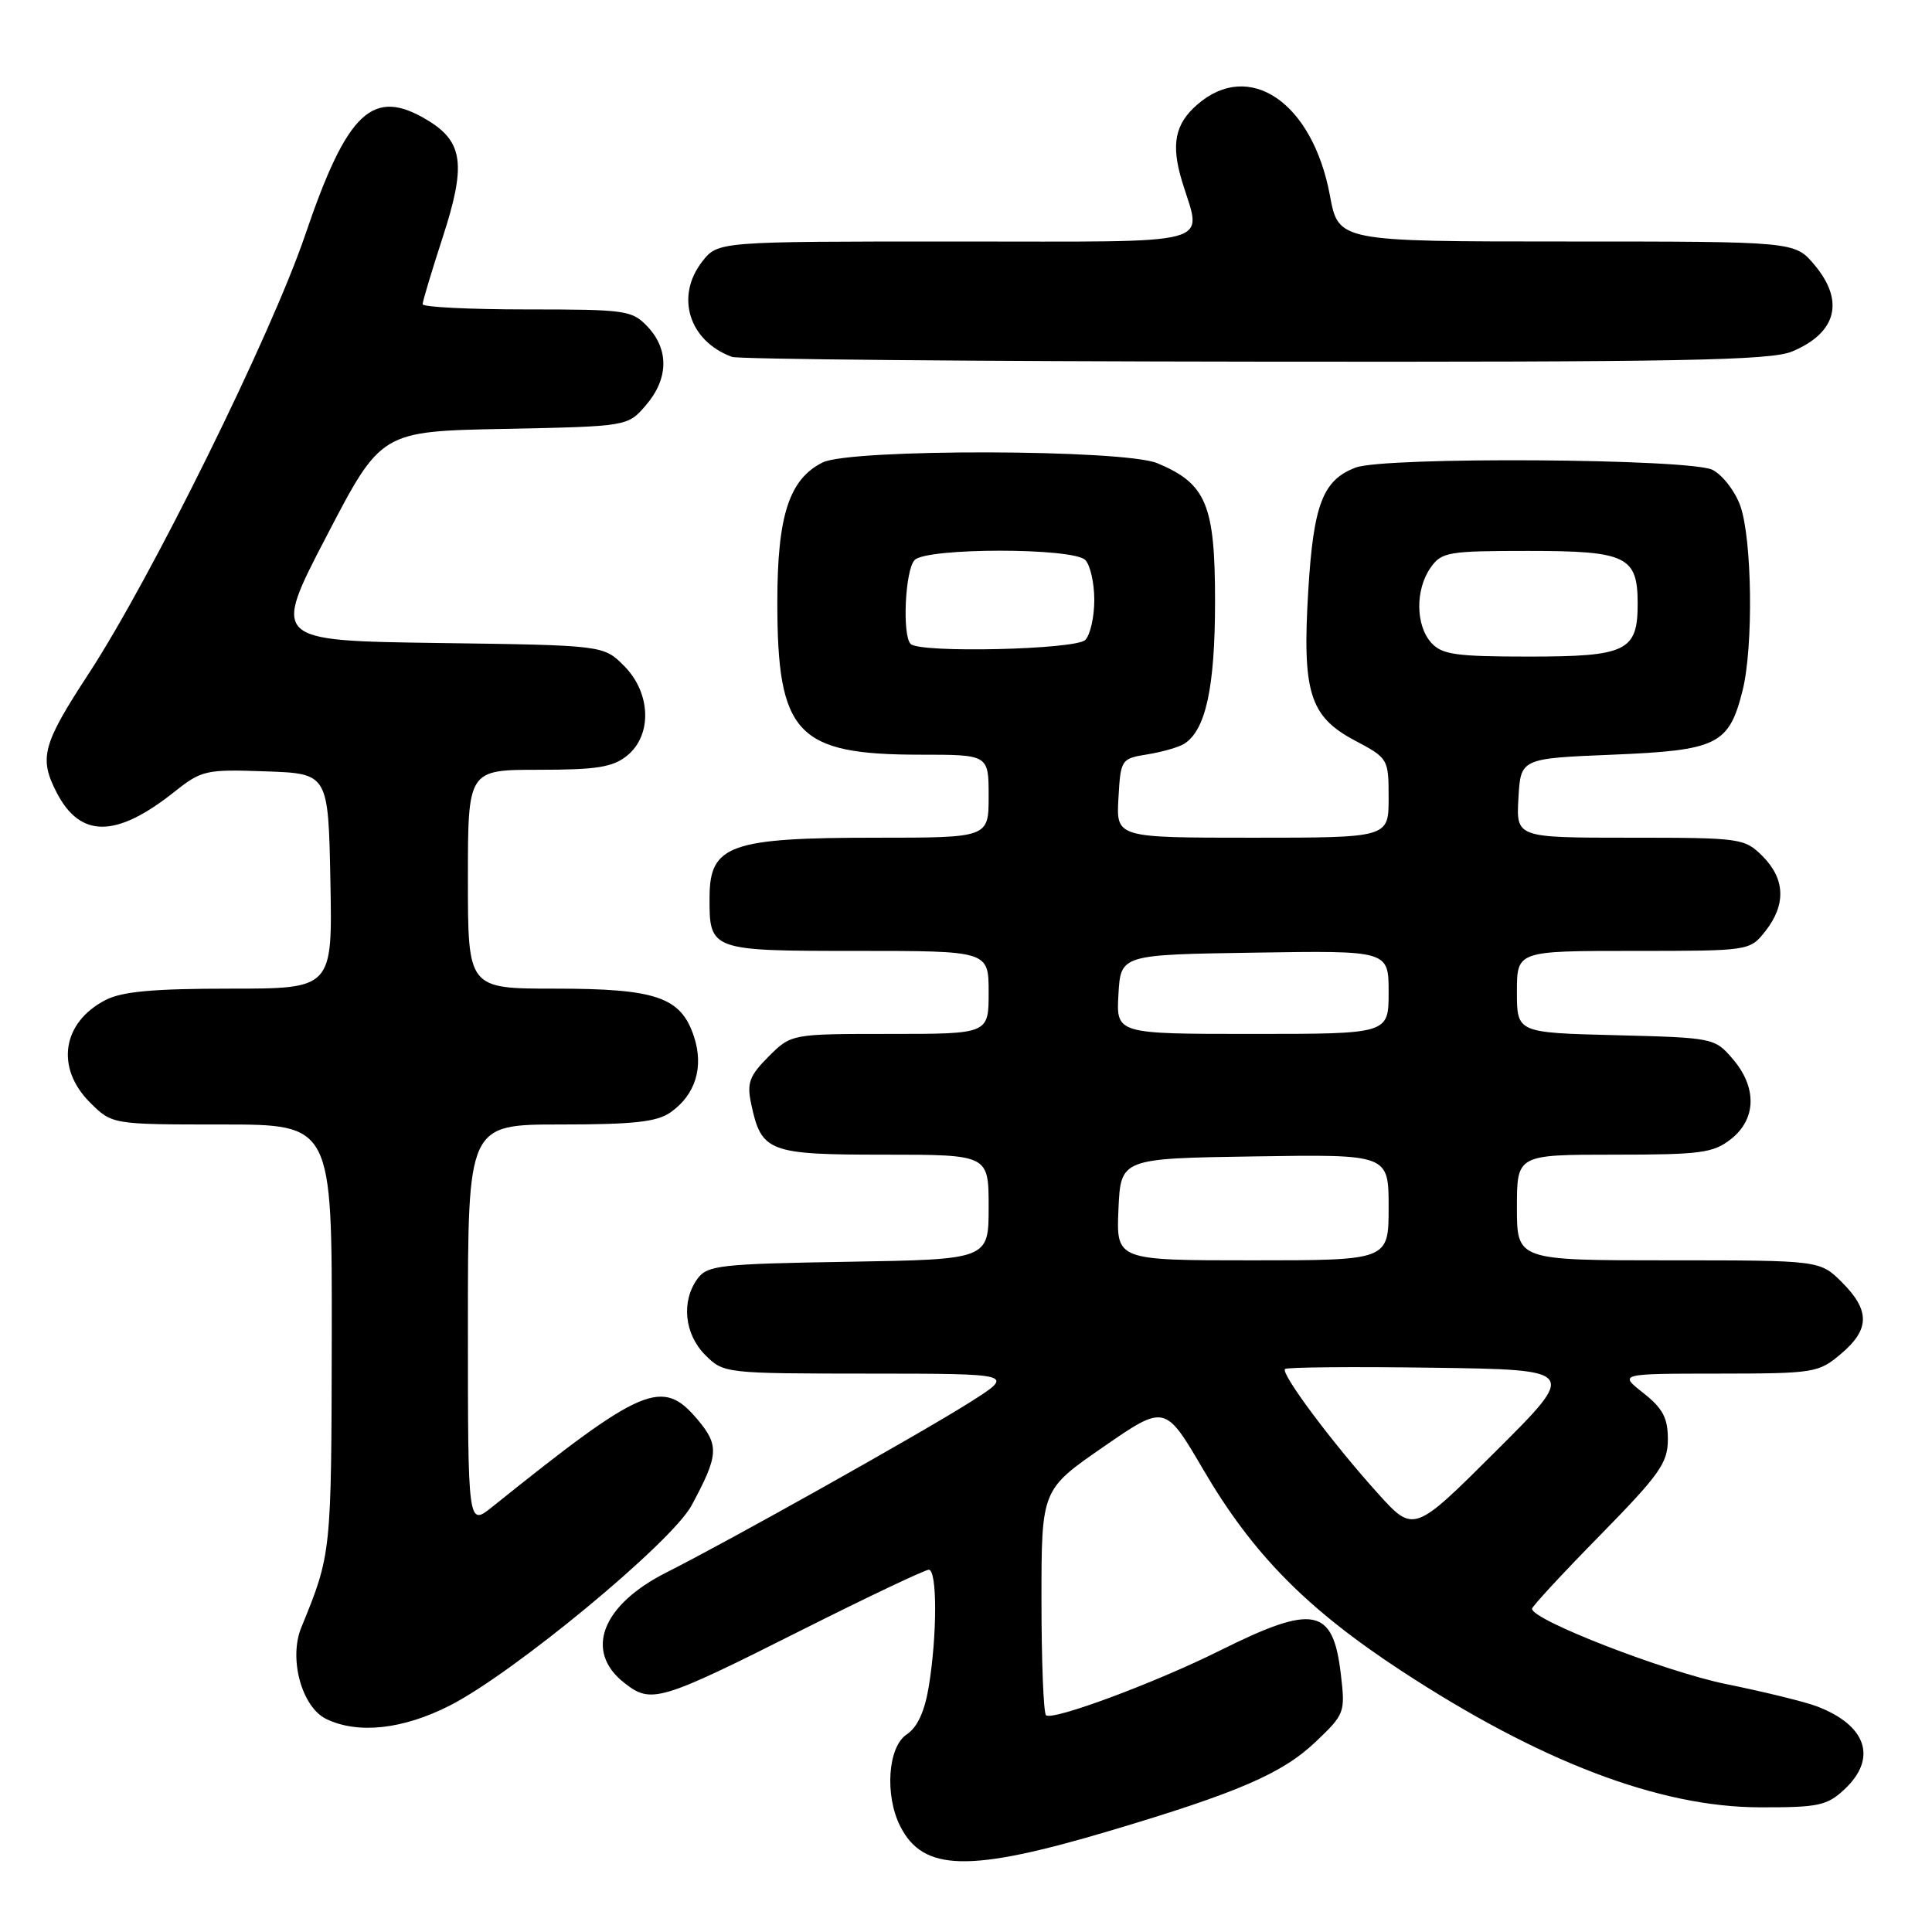 <?xml version="1.0" encoding="UTF-8" standalone="no"?>
<!DOCTYPE svg PUBLIC "-//W3C//DTD SVG 1.1//EN" "http://www.w3.org/Graphics/SVG/1.1/DTD/svg11.dtd" >
<svg xmlns="http://www.w3.org/2000/svg" xmlns:xlink="http://www.w3.org/1999/xlink" version="1.1" viewBox="0 0 256 256">
 <g >
 <path fill="currentColor"
d=" M 147.00 242.61 C 164.06 237.53 169.91 235.00 174.32 230.81 C 178.20 227.12 178.27 226.93 177.66 221.77 C 176.62 213.01 174.06 212.52 161.66 218.70 C 153.06 222.99 139.40 228.07 138.60 227.27 C 138.27 226.94 138.00 220.08 138.00 212.03 C 138.00 197.39 138.00 197.39 146.19 191.73 C 154.37 186.08 154.37 186.08 159.44 194.73 C 165.97 205.90 173.11 213.15 185.68 221.39 C 204.07 233.43 219.86 239.45 233.17 239.48 C 240.98 239.50 242.09 239.26 244.42 237.08 C 248.80 232.97 247.33 228.60 240.72 226.09 C 239.20 225.51 233.80 224.18 228.72 223.15 C 220.60 221.49 203.00 214.66 203.00 213.17 C 203.00 212.87 207.05 208.49 212.00 203.45 C 219.93 195.36 221.00 193.85 221.00 190.71 C 221.00 187.88 220.33 186.62 217.75 184.58 C 214.50 182.02 214.50 182.02 227.67 182.01 C 240.38 182.00 240.96 181.91 243.92 179.41 C 247.77 176.17 247.81 173.66 244.08 169.92 C 241.15 167.00 241.15 167.00 221.08 167.00 C 201.00 167.00 201.00 167.00 201.00 160.00 C 201.00 153.00 201.00 153.00 213.87 153.00 C 225.37 153.00 227.01 152.78 229.37 150.93 C 232.74 148.27 232.83 144.07 229.59 140.31 C 227.21 137.53 227.02 137.50 214.09 137.17 C 201.00 136.84 201.00 136.84 201.00 131.42 C 201.00 126.00 201.00 126.00 216.43 126.00 C 231.85 126.00 231.85 126.00 233.93 123.37 C 236.68 119.87 236.55 116.45 233.55 113.45 C 231.16 111.07 230.69 111.00 215.99 111.00 C 200.90 111.00 200.90 111.00 201.20 105.75 C 201.50 100.50 201.50 100.50 213.65 100.00 C 227.58 99.43 229.09 98.69 230.90 91.50 C 232.35 85.71 232.17 71.41 230.59 67.00 C 229.90 65.08 228.25 62.94 226.92 62.26 C 223.97 60.76 183.47 60.49 179.62 61.96 C 175.30 63.60 174.05 66.82 173.36 78.13 C 172.53 91.74 173.51 94.93 179.54 98.13 C 183.95 100.47 184.00 100.55 184.00 105.75 C 184.00 111.00 184.00 111.00 165.95 111.00 C 147.90 111.00 147.90 111.00 148.20 105.76 C 148.49 100.62 148.56 100.52 152.03 99.96 C 153.98 99.64 156.16 99.02 156.89 98.57 C 159.76 96.79 161.00 91.11 161.00 79.67 C 161.00 66.86 159.84 64.09 153.36 61.38 C 148.91 59.52 112.69 59.44 109.00 61.28 C 104.57 63.49 103.00 68.33 103.00 79.78 C 103.00 97.28 105.55 100.00 121.97 100.00 C 131.00 100.00 131.00 100.00 131.00 105.50 C 131.00 111.00 131.00 111.00 116.07 111.00 C 96.78 111.00 94.05 111.97 94.02 118.82 C 93.98 125.97 94.07 126.00 113.54 126.00 C 131.00 126.00 131.00 126.00 131.00 131.50 C 131.00 137.00 131.00 137.00 117.92 137.00 C 104.85 137.00 104.85 137.00 101.84 140.00 C 99.29 142.56 98.95 143.49 99.53 146.25 C 100.89 152.65 101.81 153.00 117.15 153.00 C 131.00 153.00 131.00 153.00 131.00 159.94 C 131.00 166.88 131.00 166.88 112.42 167.19 C 95.38 167.47 93.72 167.66 92.42 169.44 C 90.24 172.43 90.68 176.77 93.45 179.55 C 95.89 181.98 96.06 182.00 115.20 182.01 C 134.50 182.02 134.50 182.02 128.50 185.82 C 121.94 189.97 96.58 204.19 88.32 208.35 C 79.73 212.68 77.38 218.80 82.71 222.98 C 86.29 225.80 87.35 225.49 106.32 215.95 C 115.02 211.58 122.56 208.00 123.07 208.00 C 124.19 208.00 124.19 216.61 123.07 223.46 C 122.52 226.80 121.56 228.88 120.13 229.83 C 117.65 231.48 117.21 237.87 119.28 241.98 C 122.33 248.00 128.42 248.13 147.00 242.61 Z  M 59.59 226.00 C 68.07 221.69 88.98 204.39 91.63 199.49 C 95.23 192.82 95.32 191.54 92.44 188.11 C 87.76 182.55 85.23 183.62 65.25 199.65 C 62.00 202.26 62.00 202.26 62.00 175.63 C 62.00 149.00 62.00 149.00 74.28 149.00 C 83.92 149.00 87.05 148.66 88.84 147.40 C 92.15 145.08 93.29 141.40 91.95 137.34 C 90.23 132.12 86.97 131.00 73.55 131.00 C 62.00 131.00 62.00 131.00 62.00 116.50 C 62.00 102.00 62.00 102.00 71.39 102.00 C 79.07 102.00 81.20 101.66 83.09 100.13 C 86.45 97.41 86.26 91.80 82.68 88.22 C 79.96 85.50 79.96 85.50 58.01 85.20 C 36.06 84.89 36.06 84.89 43.28 71.02 C 50.50 57.15 50.50 57.15 66.84 56.83 C 83.18 56.50 83.18 56.50 85.59 53.69 C 88.58 50.21 88.67 46.34 85.83 43.31 C 83.76 41.11 82.98 41.00 69.83 41.00 C 62.22 41.00 56.00 40.69 56.00 40.31 C 56.00 39.93 57.19 35.96 58.65 31.48 C 61.77 21.90 61.39 18.82 56.72 15.97 C 49.42 11.52 46.03 14.67 40.43 31.16 C 35.93 44.39 20.02 76.63 11.74 89.28 C 5.62 98.65 5.14 100.43 7.51 105.02 C 10.63 111.06 15.36 111.05 23.02 104.99 C 26.73 102.04 27.24 101.93 35.20 102.21 C 43.50 102.50 43.50 102.50 43.78 116.75 C 44.05 131.00 44.05 131.00 30.48 131.00 C 20.32 131.00 16.16 131.38 13.98 132.51 C 8.23 135.48 7.32 141.48 11.92 146.08 C 14.85 149.00 14.85 149.00 29.42 149.00 C 44.00 149.00 44.00 149.00 43.96 177.25 C 43.91 205.92 43.91 205.90 39.92 215.66 C 38.23 219.79 39.99 226.21 43.24 227.78 C 47.44 229.80 53.37 229.16 59.59 226.00 Z  M 237.45 46.58 C 243.37 44.11 244.46 39.88 240.41 35.08 C 237.82 32.00 237.82 32.00 207.59 32.00 C 177.35 32.00 177.35 32.00 176.22 25.90 C 173.93 13.57 165.54 7.83 158.63 13.87 C 155.68 16.44 155.15 19.14 156.62 24.00 C 159.26 32.73 161.98 32.00 126.57 32.00 C 95.15 32.00 95.15 32.00 93.07 34.63 C 89.44 39.26 91.28 45.20 97.00 47.29 C 97.83 47.60 129.00 47.88 166.28 47.92 C 222.60 47.99 234.64 47.76 237.45 46.58 Z  M 182.52 197.82 C 176.54 191.19 169.67 181.99 170.27 181.40 C 170.51 181.16 179.33 181.08 189.87 181.23 C 209.04 181.50 209.04 181.50 198.18 192.32 C 187.32 203.15 187.32 203.15 182.52 197.82 Z  M 148.20 160.25 C 148.50 153.50 148.50 153.50 166.25 153.23 C 184.00 152.95 184.00 152.95 184.00 159.98 C 184.00 167.00 184.00 167.00 165.95 167.00 C 147.91 167.00 147.91 167.00 148.20 160.25 Z  M 148.20 131.75 C 148.50 126.50 148.50 126.50 166.25 126.23 C 184.00 125.95 184.00 125.95 184.00 131.48 C 184.00 137.00 184.00 137.00 165.95 137.00 C 147.90 137.00 147.90 137.00 148.20 131.75 Z  M 189.65 85.17 C 187.57 82.87 187.52 78.12 189.56 75.22 C 191.01 73.15 191.87 73.00 202.49 73.00 C 215.53 73.00 217.00 73.71 217.00 80.00 C 217.00 86.28 215.52 87.00 202.58 87.00 C 192.93 87.00 191.07 86.74 189.65 85.17 Z  M 120.67 85.33 C 119.52 84.19 119.94 75.46 121.20 74.20 C 122.84 72.56 142.16 72.56 143.80 74.20 C 144.46 74.86 145.00 77.24 145.00 79.50 C 145.00 81.76 144.46 84.14 143.80 84.80 C 142.52 86.08 121.89 86.56 120.67 85.33 Z "/>
</g>
</svg>
